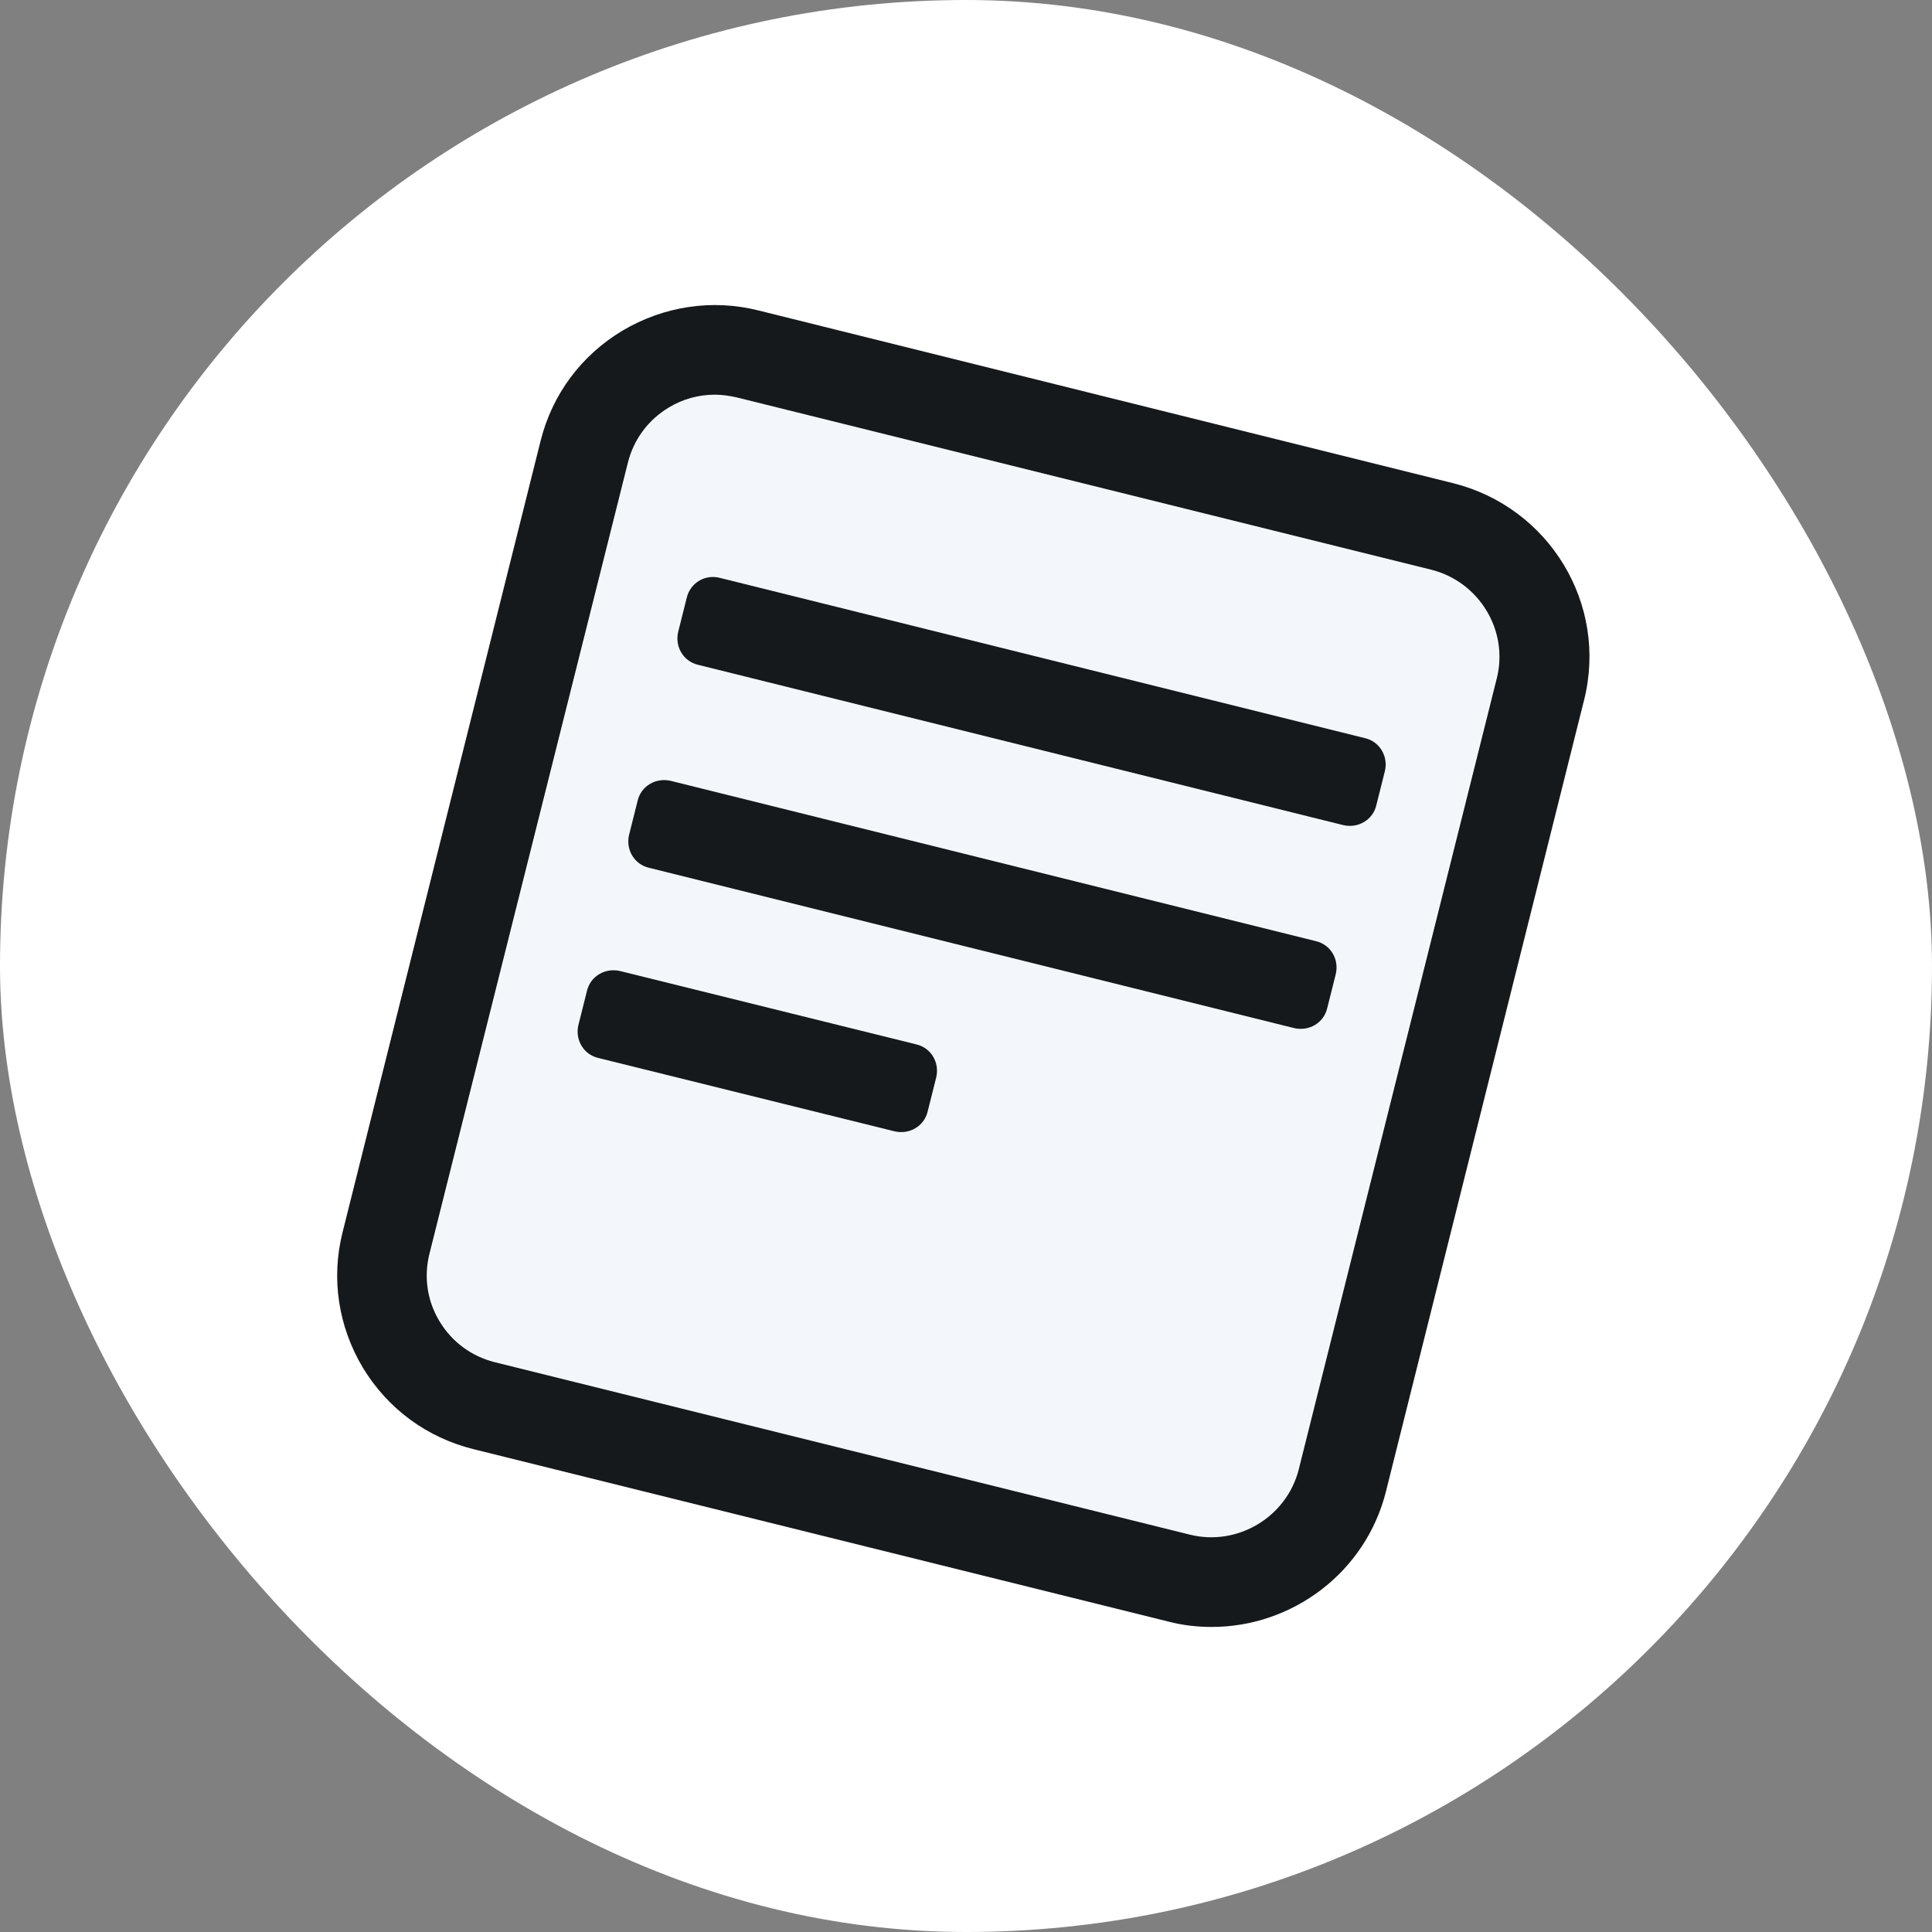 <svg width="361" height="361" viewBox="0 0 361 361" fill="none" xmlns="http://www.w3.org/2000/svg">
<rect x="0" y="0" width="361" height="361" fill="#808080" stroke="none"/>
<rect width="361" height="361" rx="180.5" fill="white"/>
<path fill-rule="evenodd" clip-rule="evenodd" d="M125.063 76.14C127.681 74.544 130.662 73.747 133.644 73.747C135.025 73.747 136.407 73.964 137.716 74.254L267.295 106.454C276.24 108.702 281.766 117.839 279.512 126.759L242.572 274.557C240.318 283.477 231.156 288.988 222.212 286.74L92.632 254.541C88.269 253.453 84.633 250.77 82.306 246.926C79.98 243.083 79.325 238.586 80.416 234.235L117.428 86.438C118.519 82.087 121.209 78.461 125.063 76.14ZM254.934 137.928L134.589 107.976C131.826 107.251 129.063 108.919 128.408 111.675L126.808 118.057C126.154 120.813 127.754 123.568 130.517 124.221L250.862 154.172C253.625 154.825 256.388 153.229 257.043 150.474L258.642 144.092C259.297 141.336 257.697 138.58 254.934 137.928ZM245.772 175.856L125.427 145.905C122.664 145.252 119.9 146.848 119.246 149.603L117.646 155.985C116.992 158.741 118.592 161.497 121.355 162.149L241.7 192.101C244.463 192.753 247.226 191.158 247.88 188.402L249.48 182.02C250.135 179.264 248.535 176.509 245.772 175.856ZM171.238 195.146L115.974 181.44C113.211 180.787 110.447 182.383 109.793 185.139L108.193 191.52C107.539 194.276 109.139 197.032 111.902 197.685L167.166 211.391C169.929 212.044 172.692 210.448 173.347 207.692L174.946 201.311C175.601 198.555 174.001 195.799 171.238 195.146Z" fill="#F3F7FB"/>
<path d="M226.431 304C223.736 304 221.041 303.71 218.274 302.985L88.486 270.785C79.746 268.61 72.463 263.243 67.801 255.556C63.213 247.869 61.829 238.876 64.014 230.246L101.013 82.377C103.198 73.674 108.588 66.422 116.308 61.781C124.028 57.212 133.059 55.834 141.727 58.01L271.514 90.281C289.504 94.778 300.502 112.908 295.986 130.82L258.987 278.618C255.2 293.847 241.434 304 226.431 304ZM133.569 73.747C130.583 73.747 127.597 74.544 124.975 76.14C121.115 78.46 118.42 82.087 117.328 86.438L80.256 234.235C79.163 238.586 79.819 243.083 82.149 246.926C84.48 250.77 88.122 253.453 92.492 254.541L222.279 286.74C231.238 288.988 240.415 283.477 242.673 274.557L279.672 126.759C281.929 117.839 276.394 108.702 267.436 106.454L137.648 74.254C136.337 73.964 134.953 73.747 133.569 73.747ZM134.516 107.976L255.054 137.928C257.822 138.58 259.424 141.336 258.769 144.092L257.166 150.474C256.511 153.229 253.743 154.825 250.976 154.172L130.437 124.221C127.67 123.568 126.067 120.813 126.723 118.057L128.325 111.675C128.981 108.919 131.748 107.251 134.516 107.976ZM125.339 145.905L245.877 175.856C248.645 176.509 250.247 179.264 249.592 182.02L247.989 188.402C247.334 191.158 244.566 192.753 241.799 192.1L121.261 162.149C118.493 161.497 116.891 158.741 117.546 155.985L119.148 149.603C119.804 146.848 122.572 145.252 125.339 145.905ZM115.871 181.44L171.224 195.146C173.991 195.799 175.594 198.555 174.938 201.311L173.336 207.692C172.68 210.448 169.913 212.044 167.145 211.391L111.792 197.685C109.025 197.032 107.422 194.276 108.078 191.52L109.68 185.139C110.336 182.383 113.103 180.787 115.871 181.44Z" fill="#15191C"/>
</svg>
